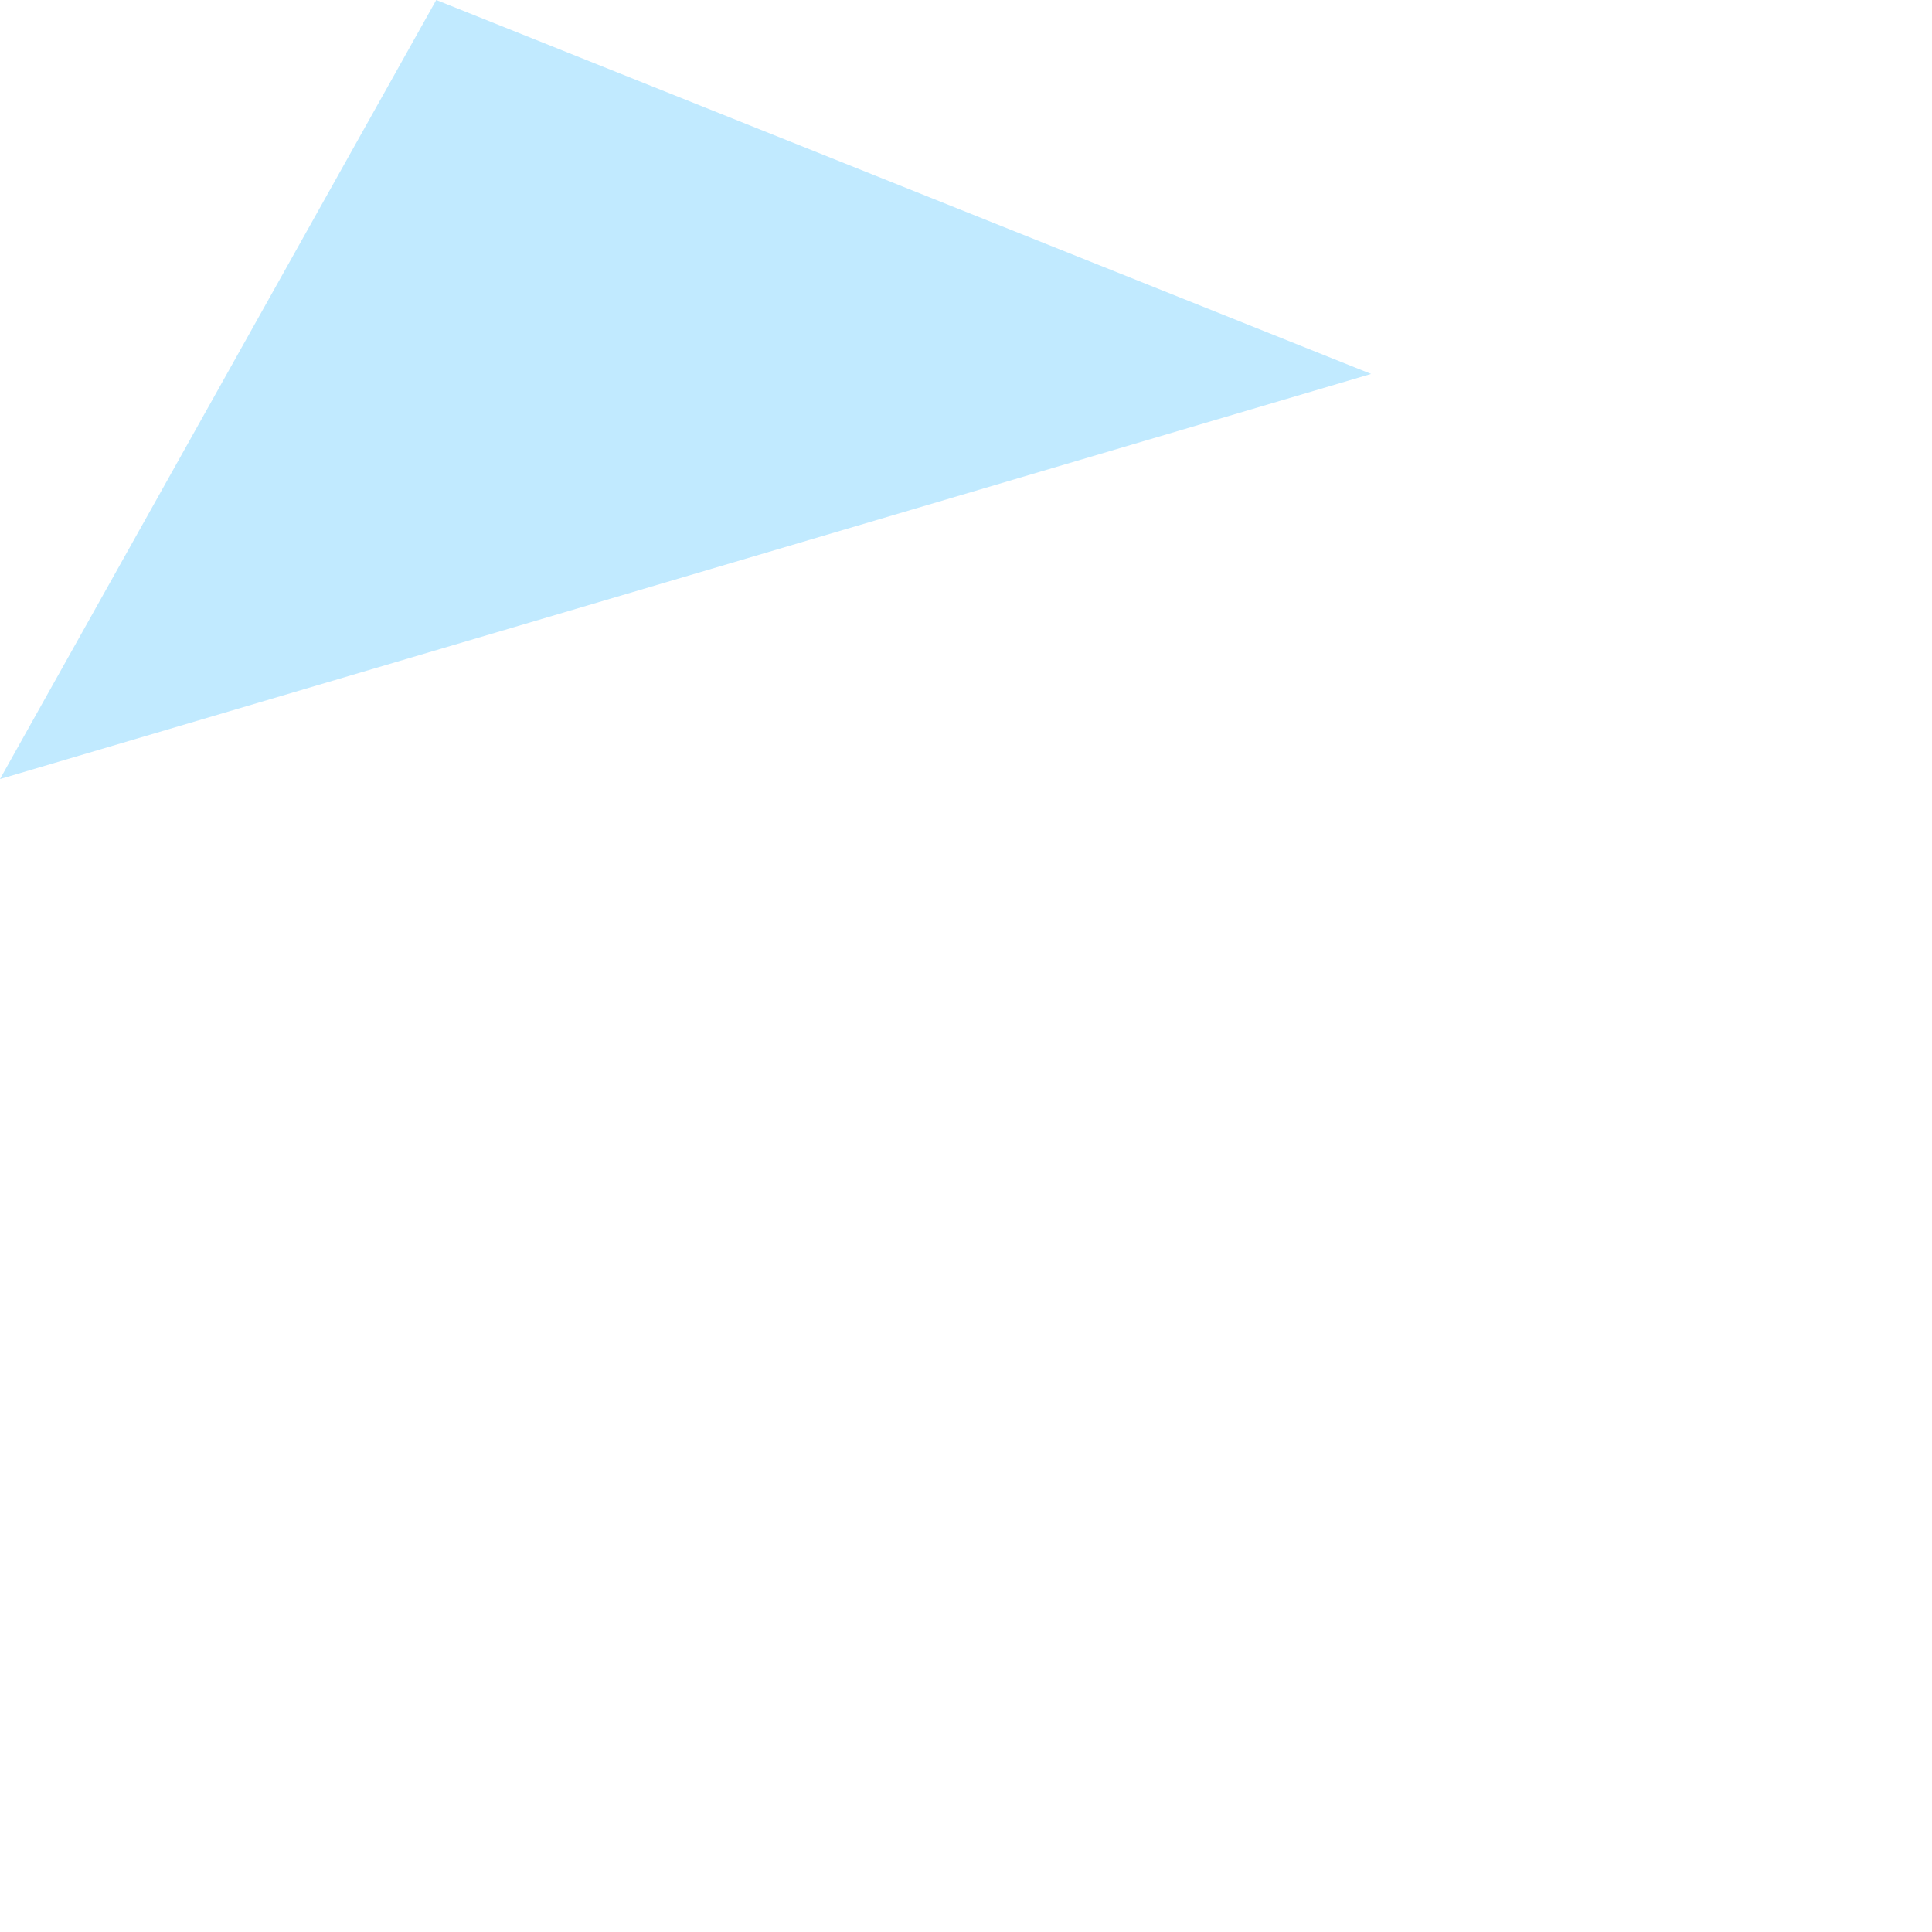 <?xml version="1.0" encoding="UTF-8" standalone="no"?>
<svg xmlns:ffdec="https://www.free-decompiler.com/flash" xmlns:xlink="http://www.w3.org/1999/xlink" ffdec:objectType="frame" height="15.5px" width="15.5px" xmlns="http://www.w3.org/2000/svg">
  <g transform="matrix(1.0, 0.0, 0.0, 1.0, 0.0, 0.0)">
    <use ffdec:characterId="137" height="6.25" transform="matrix(1.0, 0.0, 0.0, 1.0, 0.0, 0.0)" width="11.0" xlink:href="#shape0"/>
  </g>
  <defs>
    <g id="shape0" transform="matrix(1.0, 0.0, 0.0, 1.0, 0.0, 0.0)">
      <path d="M11.0 3.0 L0.0 6.25 3.5 0.0 11.0 3.0" fill="#66ccff" fill-opacity="0.4" fill-rule="evenodd" stroke="none"/>
    </g>
  </defs>
</svg>
